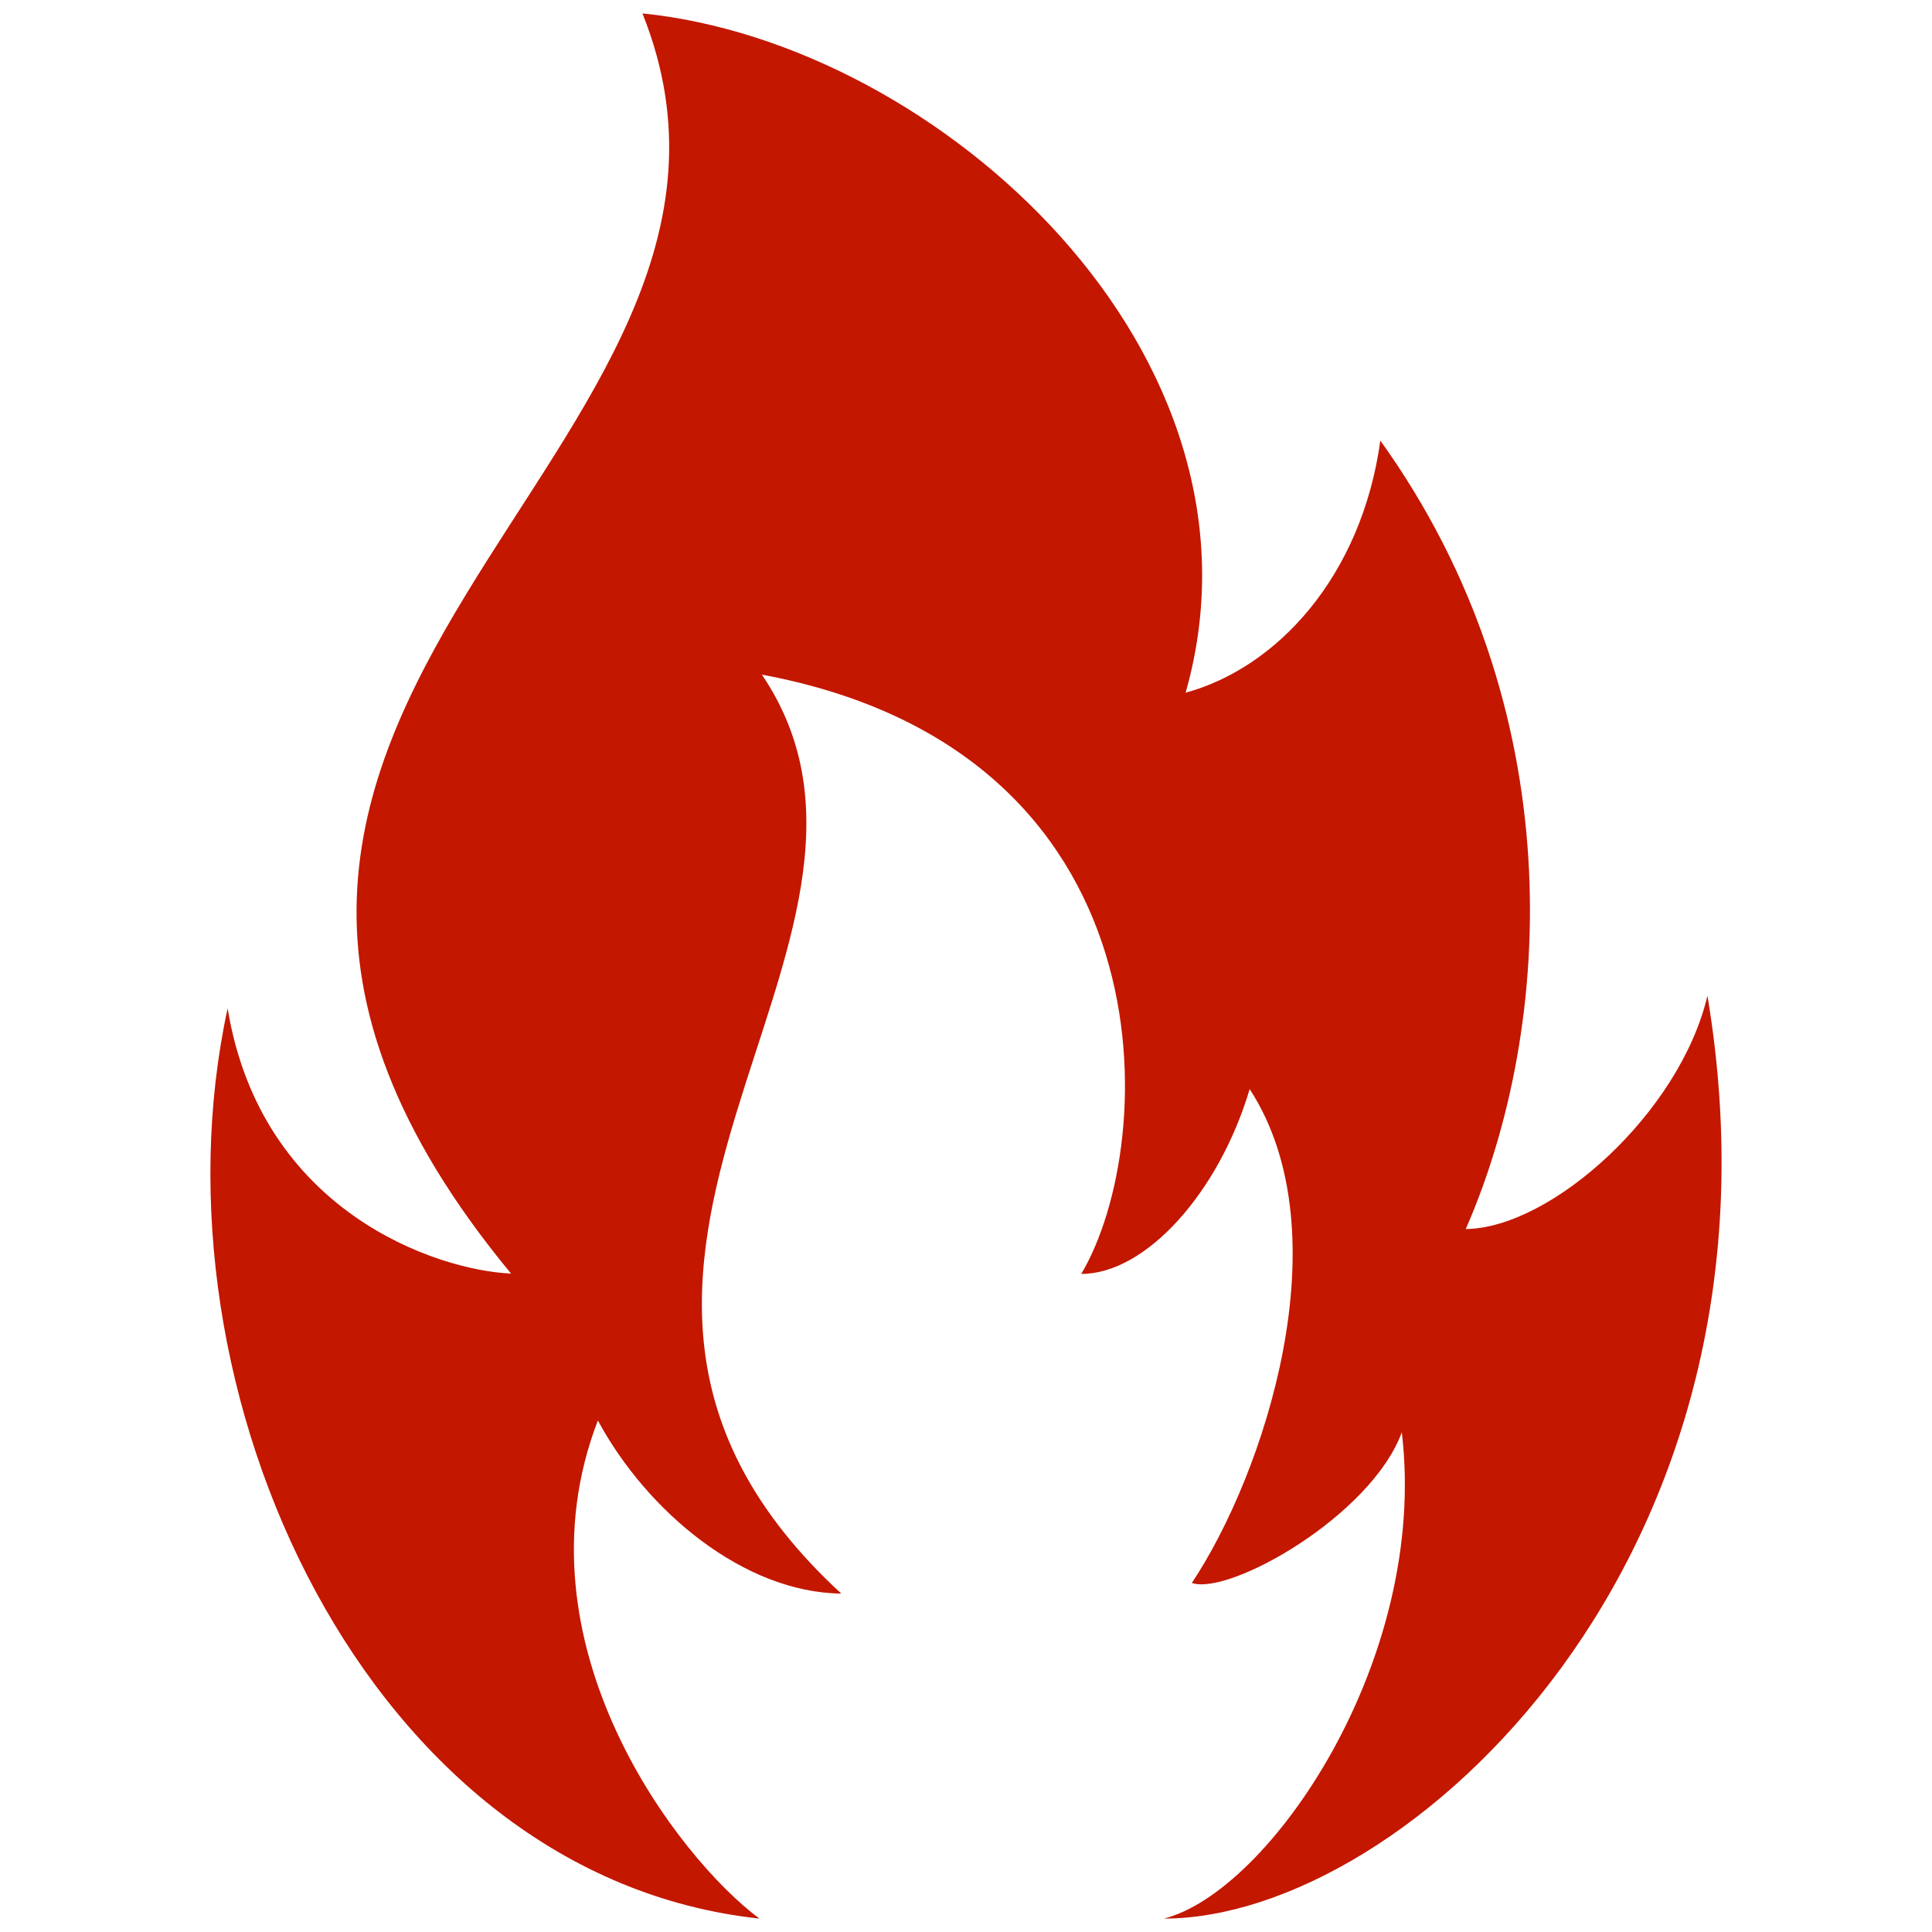 <?xml version="1.0" encoding="utf-8"?>
<!-- Generator: Adobe Illustrator 15.0.2, SVG Export Plug-In  -->
<!DOCTYPE svg PUBLIC "-//W3C//DTD SVG 1.1//EN" "http://www.w3.org/Graphics/SVG/1.1/DTD/svg11.dtd">
<svg version="1.1"
	 xmlns="http://www.w3.org/2000/svg" xmlns:xlink="http://www.w3.org/1999/xlink" xmlns:a="http://ns.adobe.com/AdobeSVGViewerExtensions/3.0/"
	 x="0px" y="0px" width="144px" height="144px" viewBox="-15.683 -1 144 144" enable-background="new -15.683 -1 144 144"
	 xml:space="preserve">
<defs>
</defs>
<path id="danger-8-icon_1_" fill="#C31700" d="M71.066,142c7.8-1.952,19.766-19.234,17.733-36.245
	c-2.291,6.231-12.851,12.186-15.65,11.23c5.344-8.012,11.358-25.962,4.313-36.81c-2.321,7.778-7.779,13.783-12.554,13.775
	c5.845-9.834,6.912-38.942-23.804-44.667c13.545,20.032-20.548,44.129,5.918,68.493c-7.225-0.074-14.458-6.077-18.143-12.901
	c-6.413,16.648,6.038,32.677,12.04,37.124c-29.235-3.144-45.815-39.376-39.635-67.839c2.486,15.158,15.586,19.523,21.124,19.765
	C-12.878,51.244,45.43,33.006,32.201,0c22.132,2.227,47.65,25.452,40.485,50.63c6.755-1.842,13.101-8.598,14.514-18.79
	c14.245,19.841,13.044,43.501,6.367,58.764c6.344-0.057,15.964-8.654,18.012-17.388C118.586,115.066,89.038,142,71.066,142z"/>
</svg>
